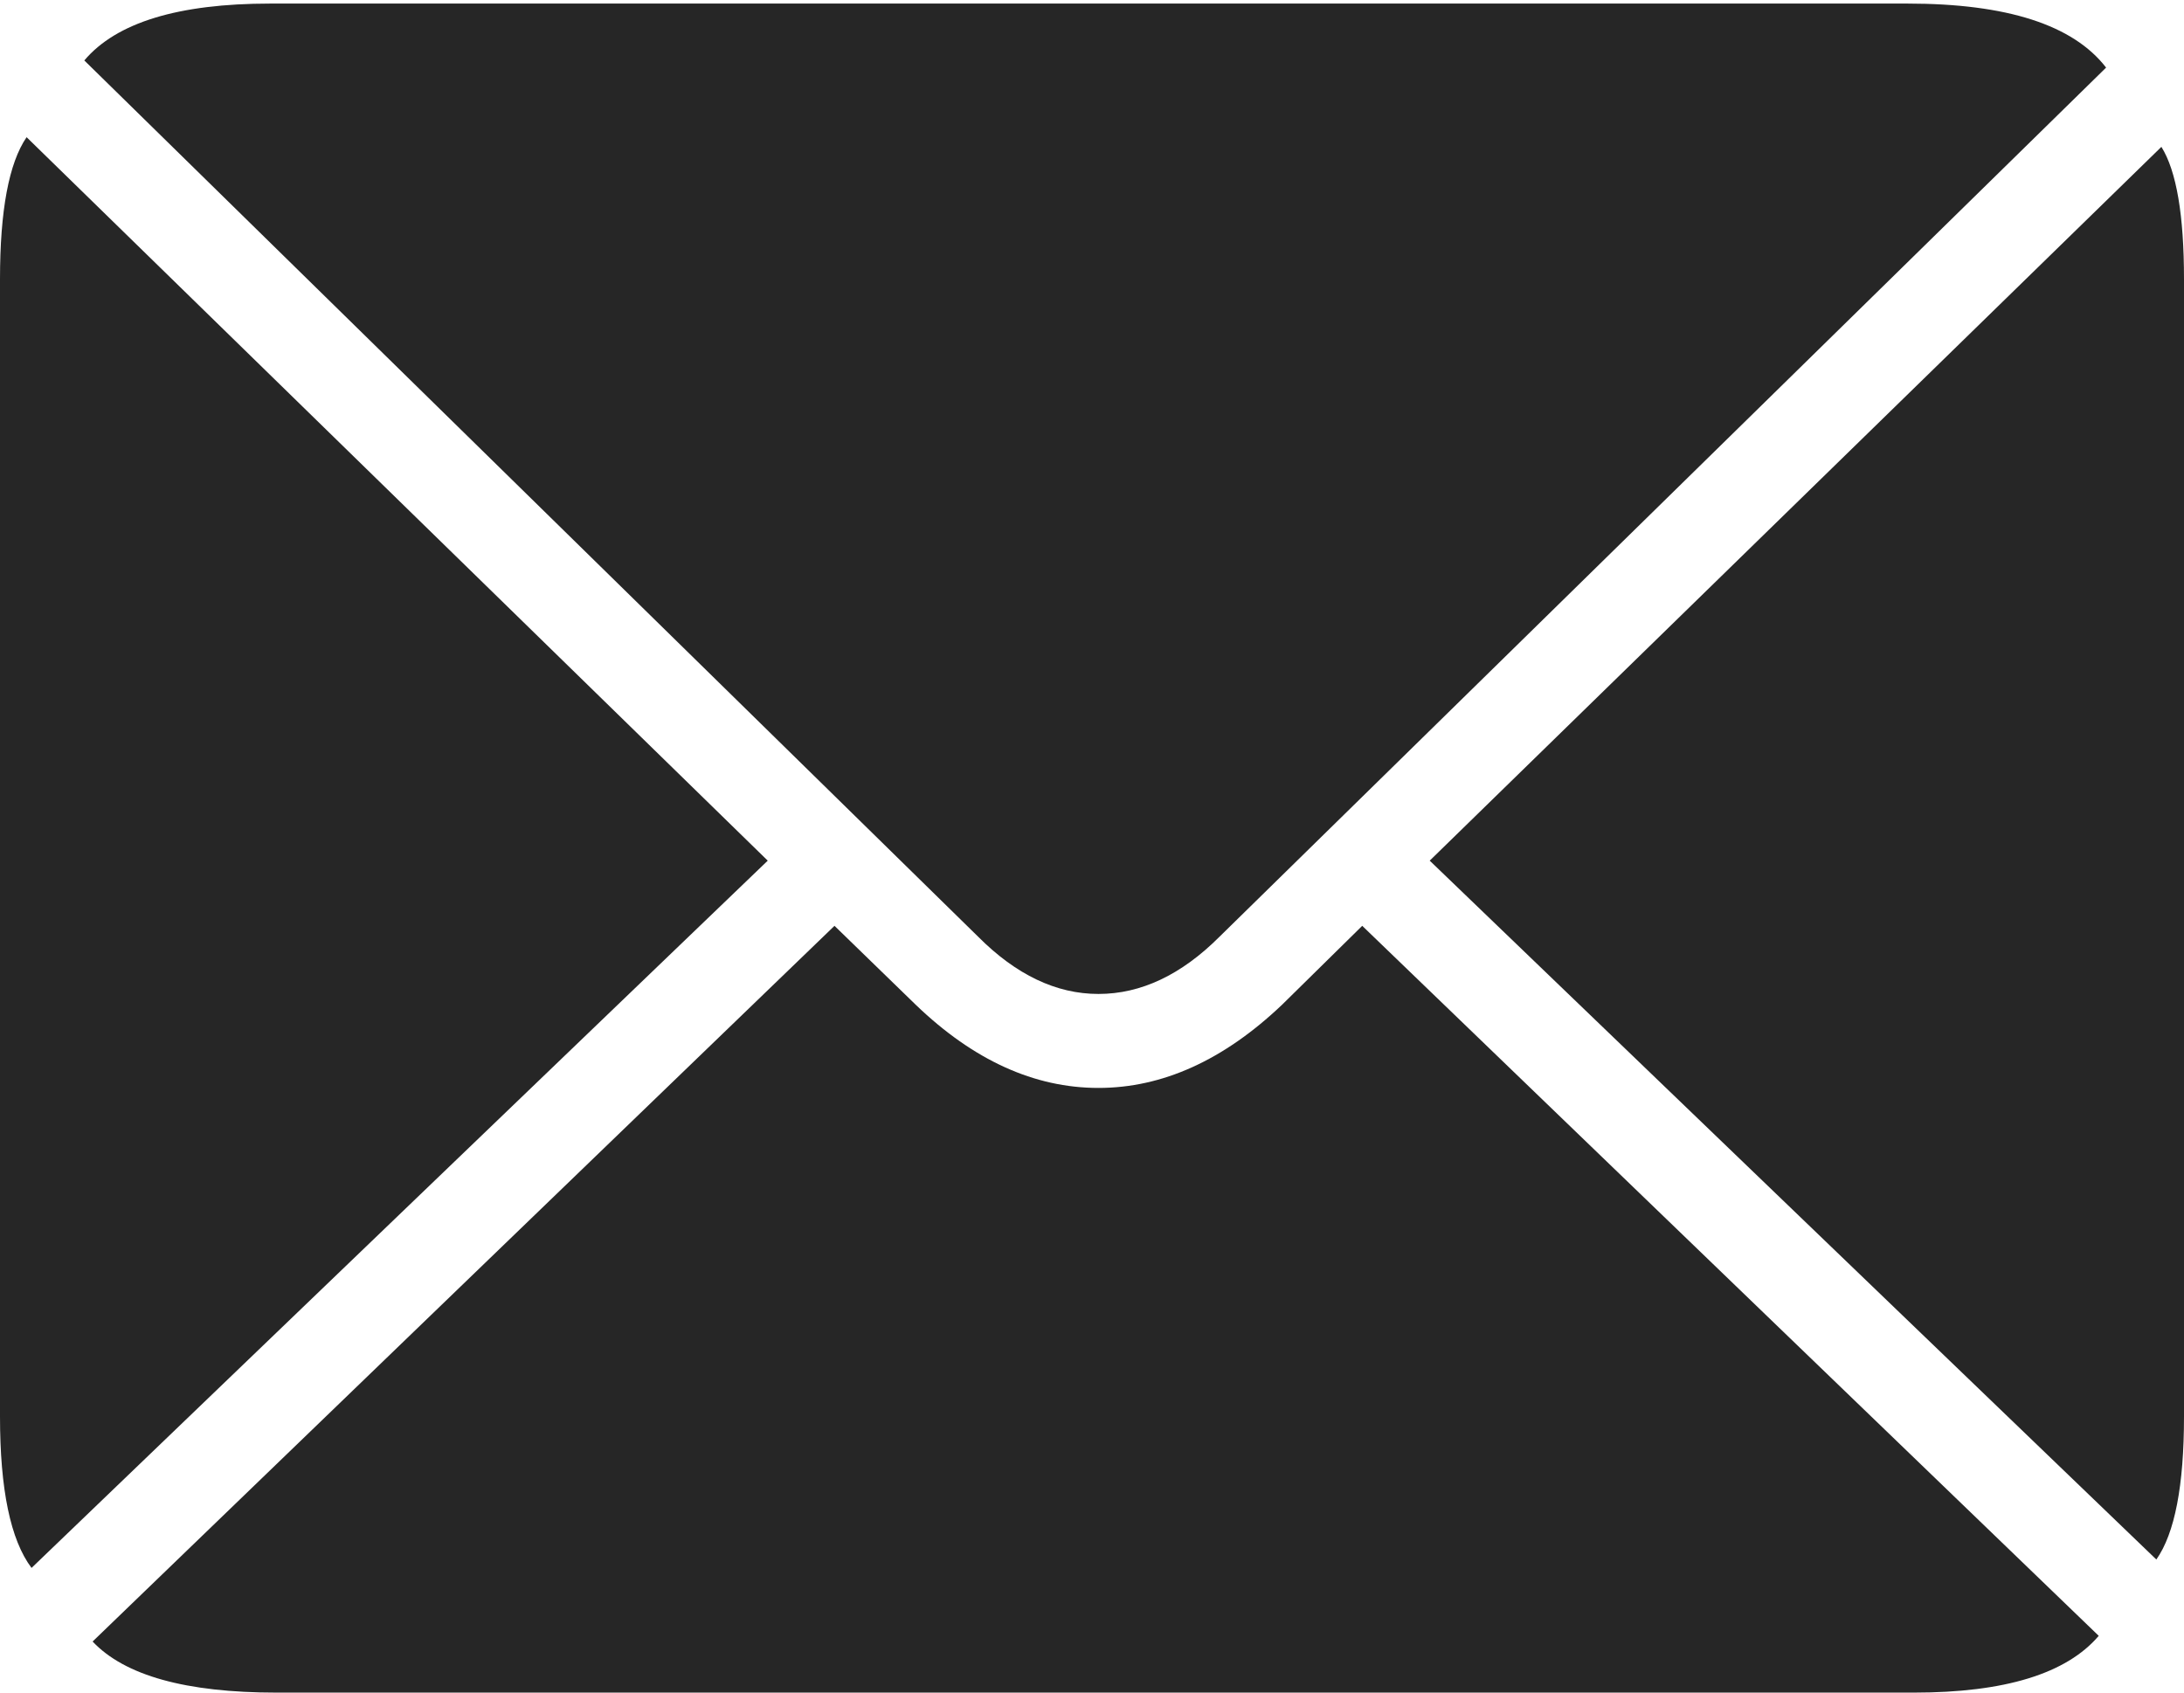 <?xml version="1.0" encoding="UTF-8"?>
<!--Generator: Apple Native CoreSVG 175-->
<!DOCTYPE svg
PUBLIC "-//W3C//DTD SVG 1.1//EN"
       "http://www.w3.org/Graphics/SVG/1.1/DTD/svg11.dtd">
<svg version="1.1" xmlns="http://www.w3.org/2000/svg" xmlns:xlink="http://www.w3.org/1999/xlink" width="20.775" height="16.101">
 <g>
  <rect height="16.101" opacity="0" width="20.775" x="0" y="0"/>
  <path d="M10.449 9.455Q11.056 9.455 11.601 8.91L20.034 0.643Q19.564 0.034 18.145 0.034L2.57 0.034Q1.259 0.034 0.802 0.575L9.304 8.91Q9.847 9.455 10.449 9.455ZM0.3 14.915L7.303 8.187L0.253 1.305Q0 1.675 0 2.657L0 13.474Q0 14.516 0.3 14.915ZM2.63 16.101L18.206 16.101Q19.503 16.101 19.964 15.561L12.958 8.807L12.194 9.559Q11.362 10.349 10.449 10.349Q9.534 10.349 8.712 9.559L7.938 8.807L0.881 15.615Q1.339 16.101 2.63 16.101ZM20.512 14.835Q20.775 14.461 20.775 13.474L20.775 2.657Q20.775 1.741 20.56 1.397L13.6 8.187Z" fill="rgba(0,0,0,0.85)"/>
 </g>
</svg>
